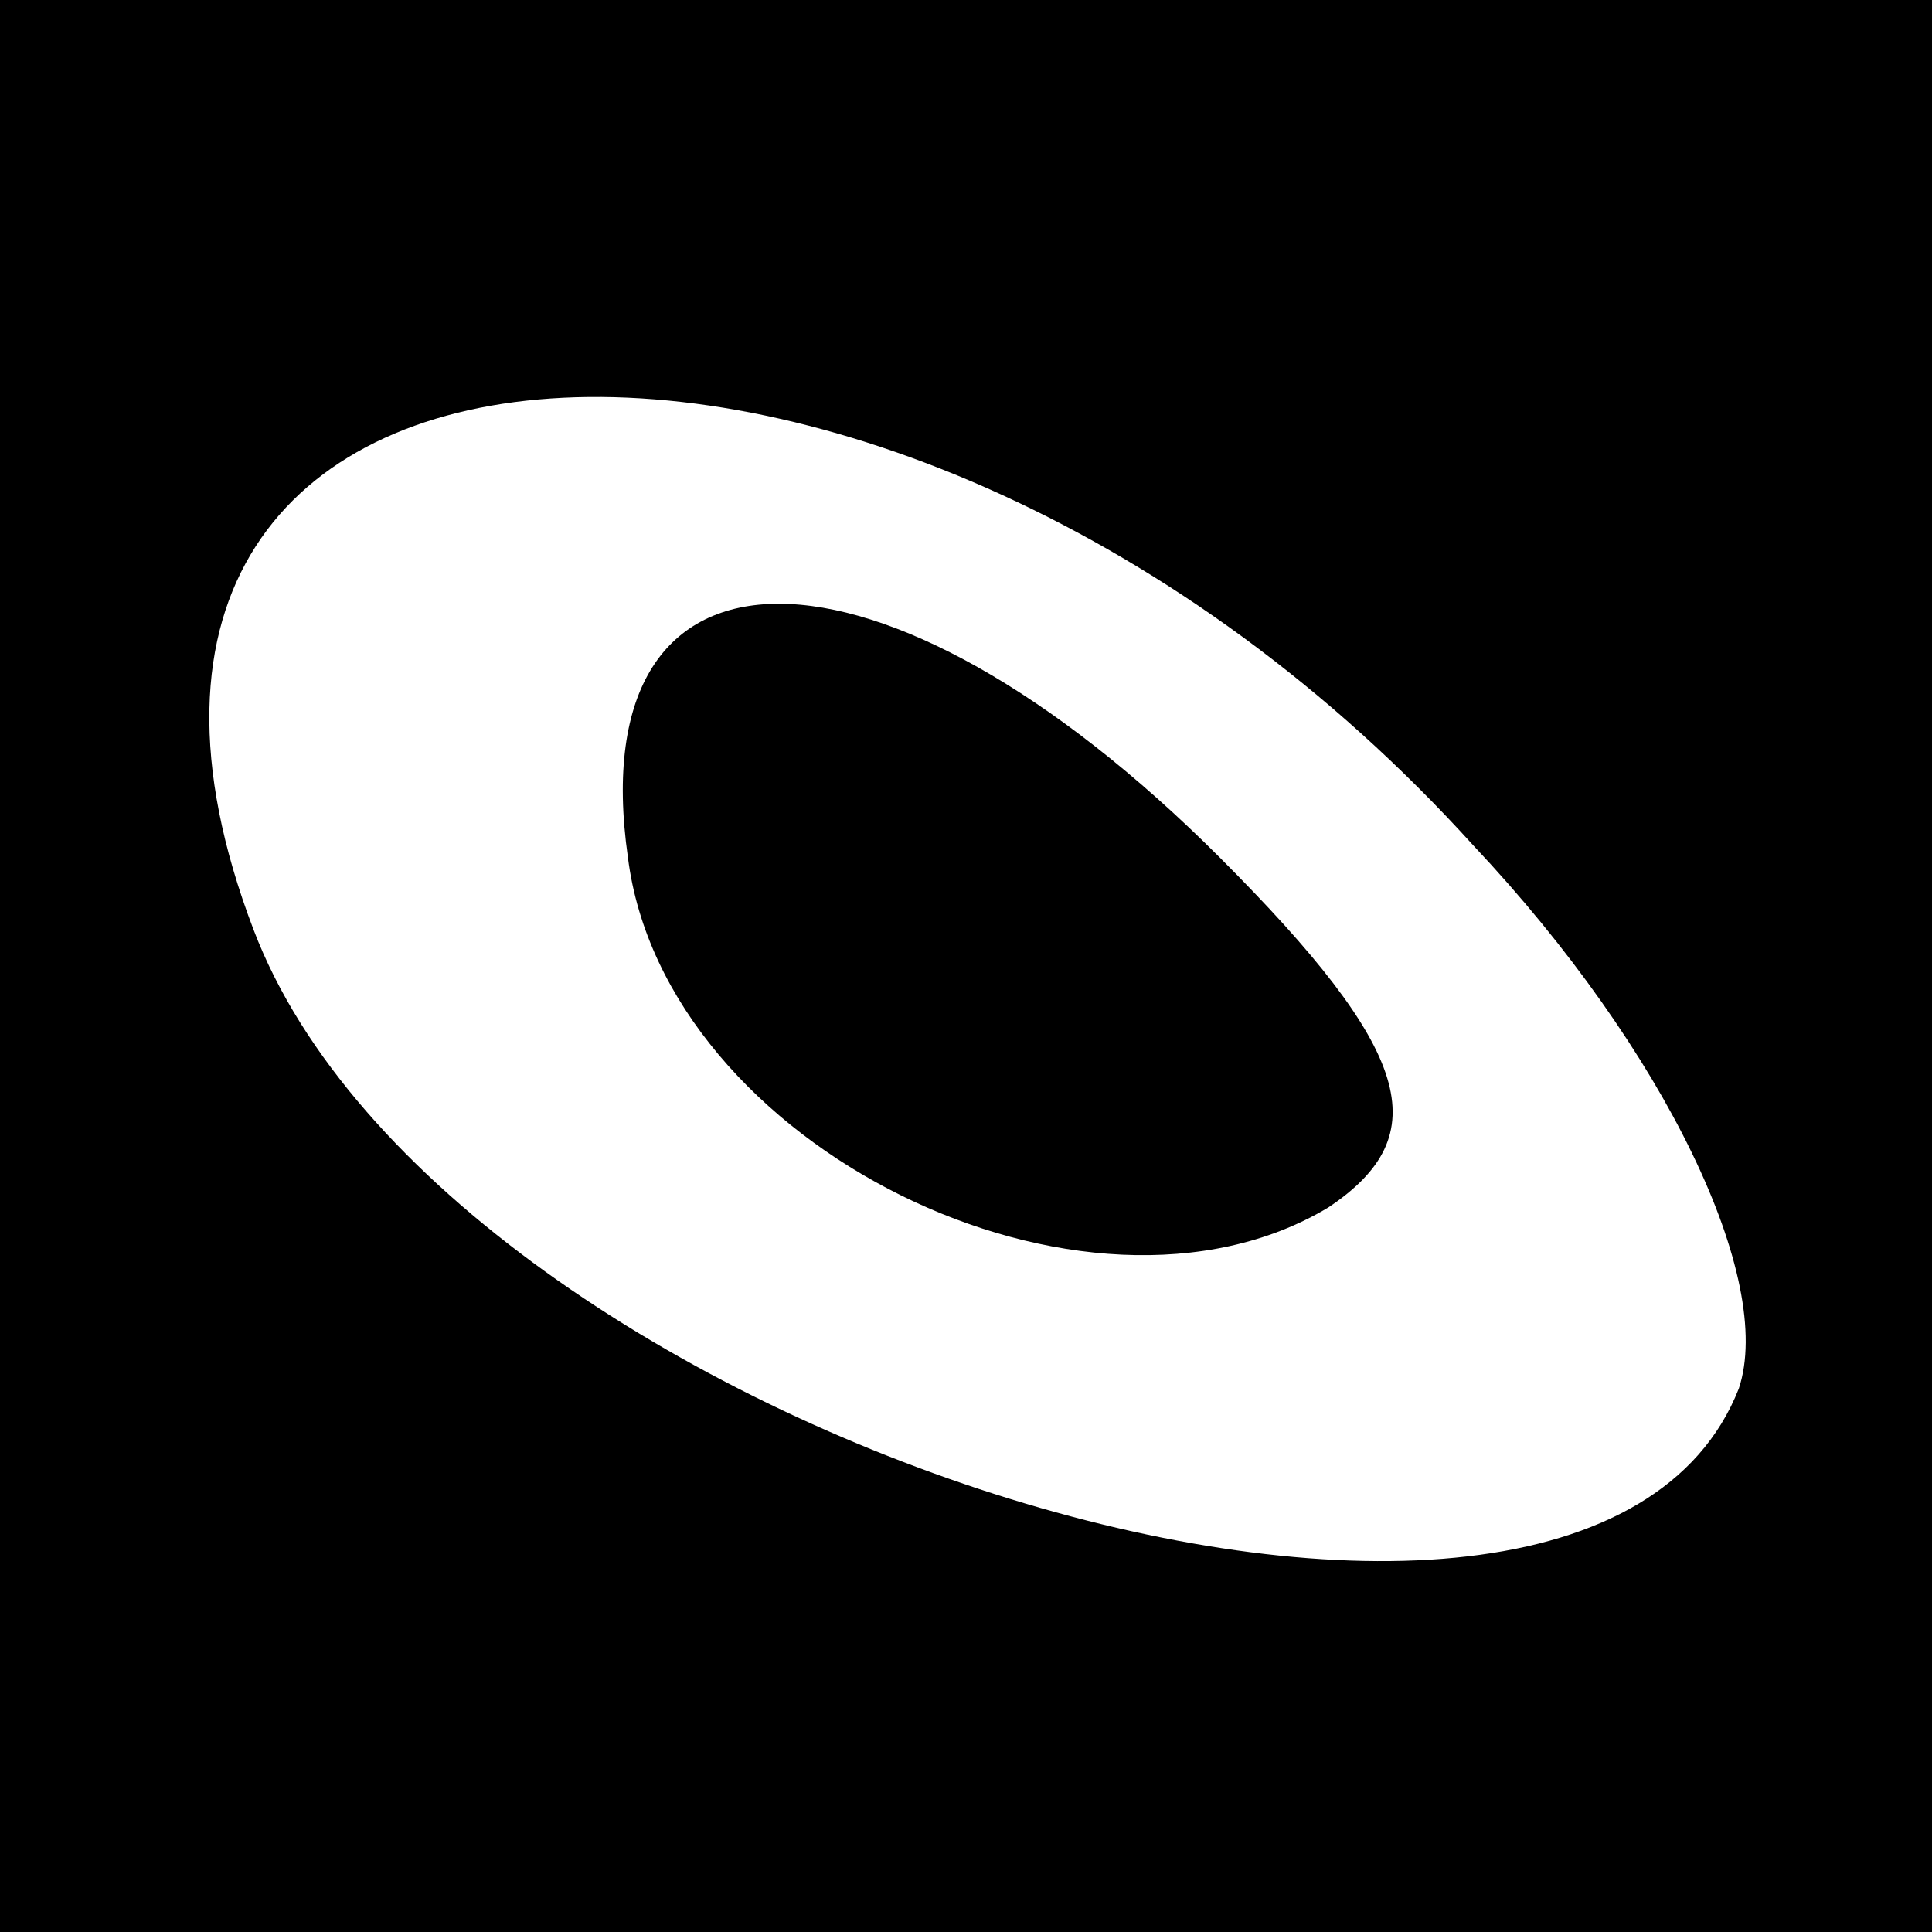 <?xml version="1.0" standalone="no"?>
<!DOCTYPE svg PUBLIC "-//W3C//DTD SVG 20010904//EN"
 "http://www.w3.org/TR/2001/REC-SVG-20010904/DTD/svg10.dtd">
<svg version="1.0" xmlns="http://www.w3.org/2000/svg"
 width="16pt" height="16pt" viewBox="0 0 16 16"
 preserveAspectRatio="xMidYMid meet">

<g transform="translate(0,16) scale(0.1,-0.1)"
fill="#000000" stroke="none">
<path d="M0 80 l0 -80 80 0 80 0 0 80 0 80 -80 0 -80 0 0 -80z m122 10 c16
-17 25 -36 22 -45 -13 -33 -107 -4 -123 38 -21 55 53 60 101 7z"/>
<path d="M52 89 c3 -24 38 -41 58 -29 9 6 7 13 -9 29 -28 28 -53 28 -49 0z"/>
</g>
</svg>
